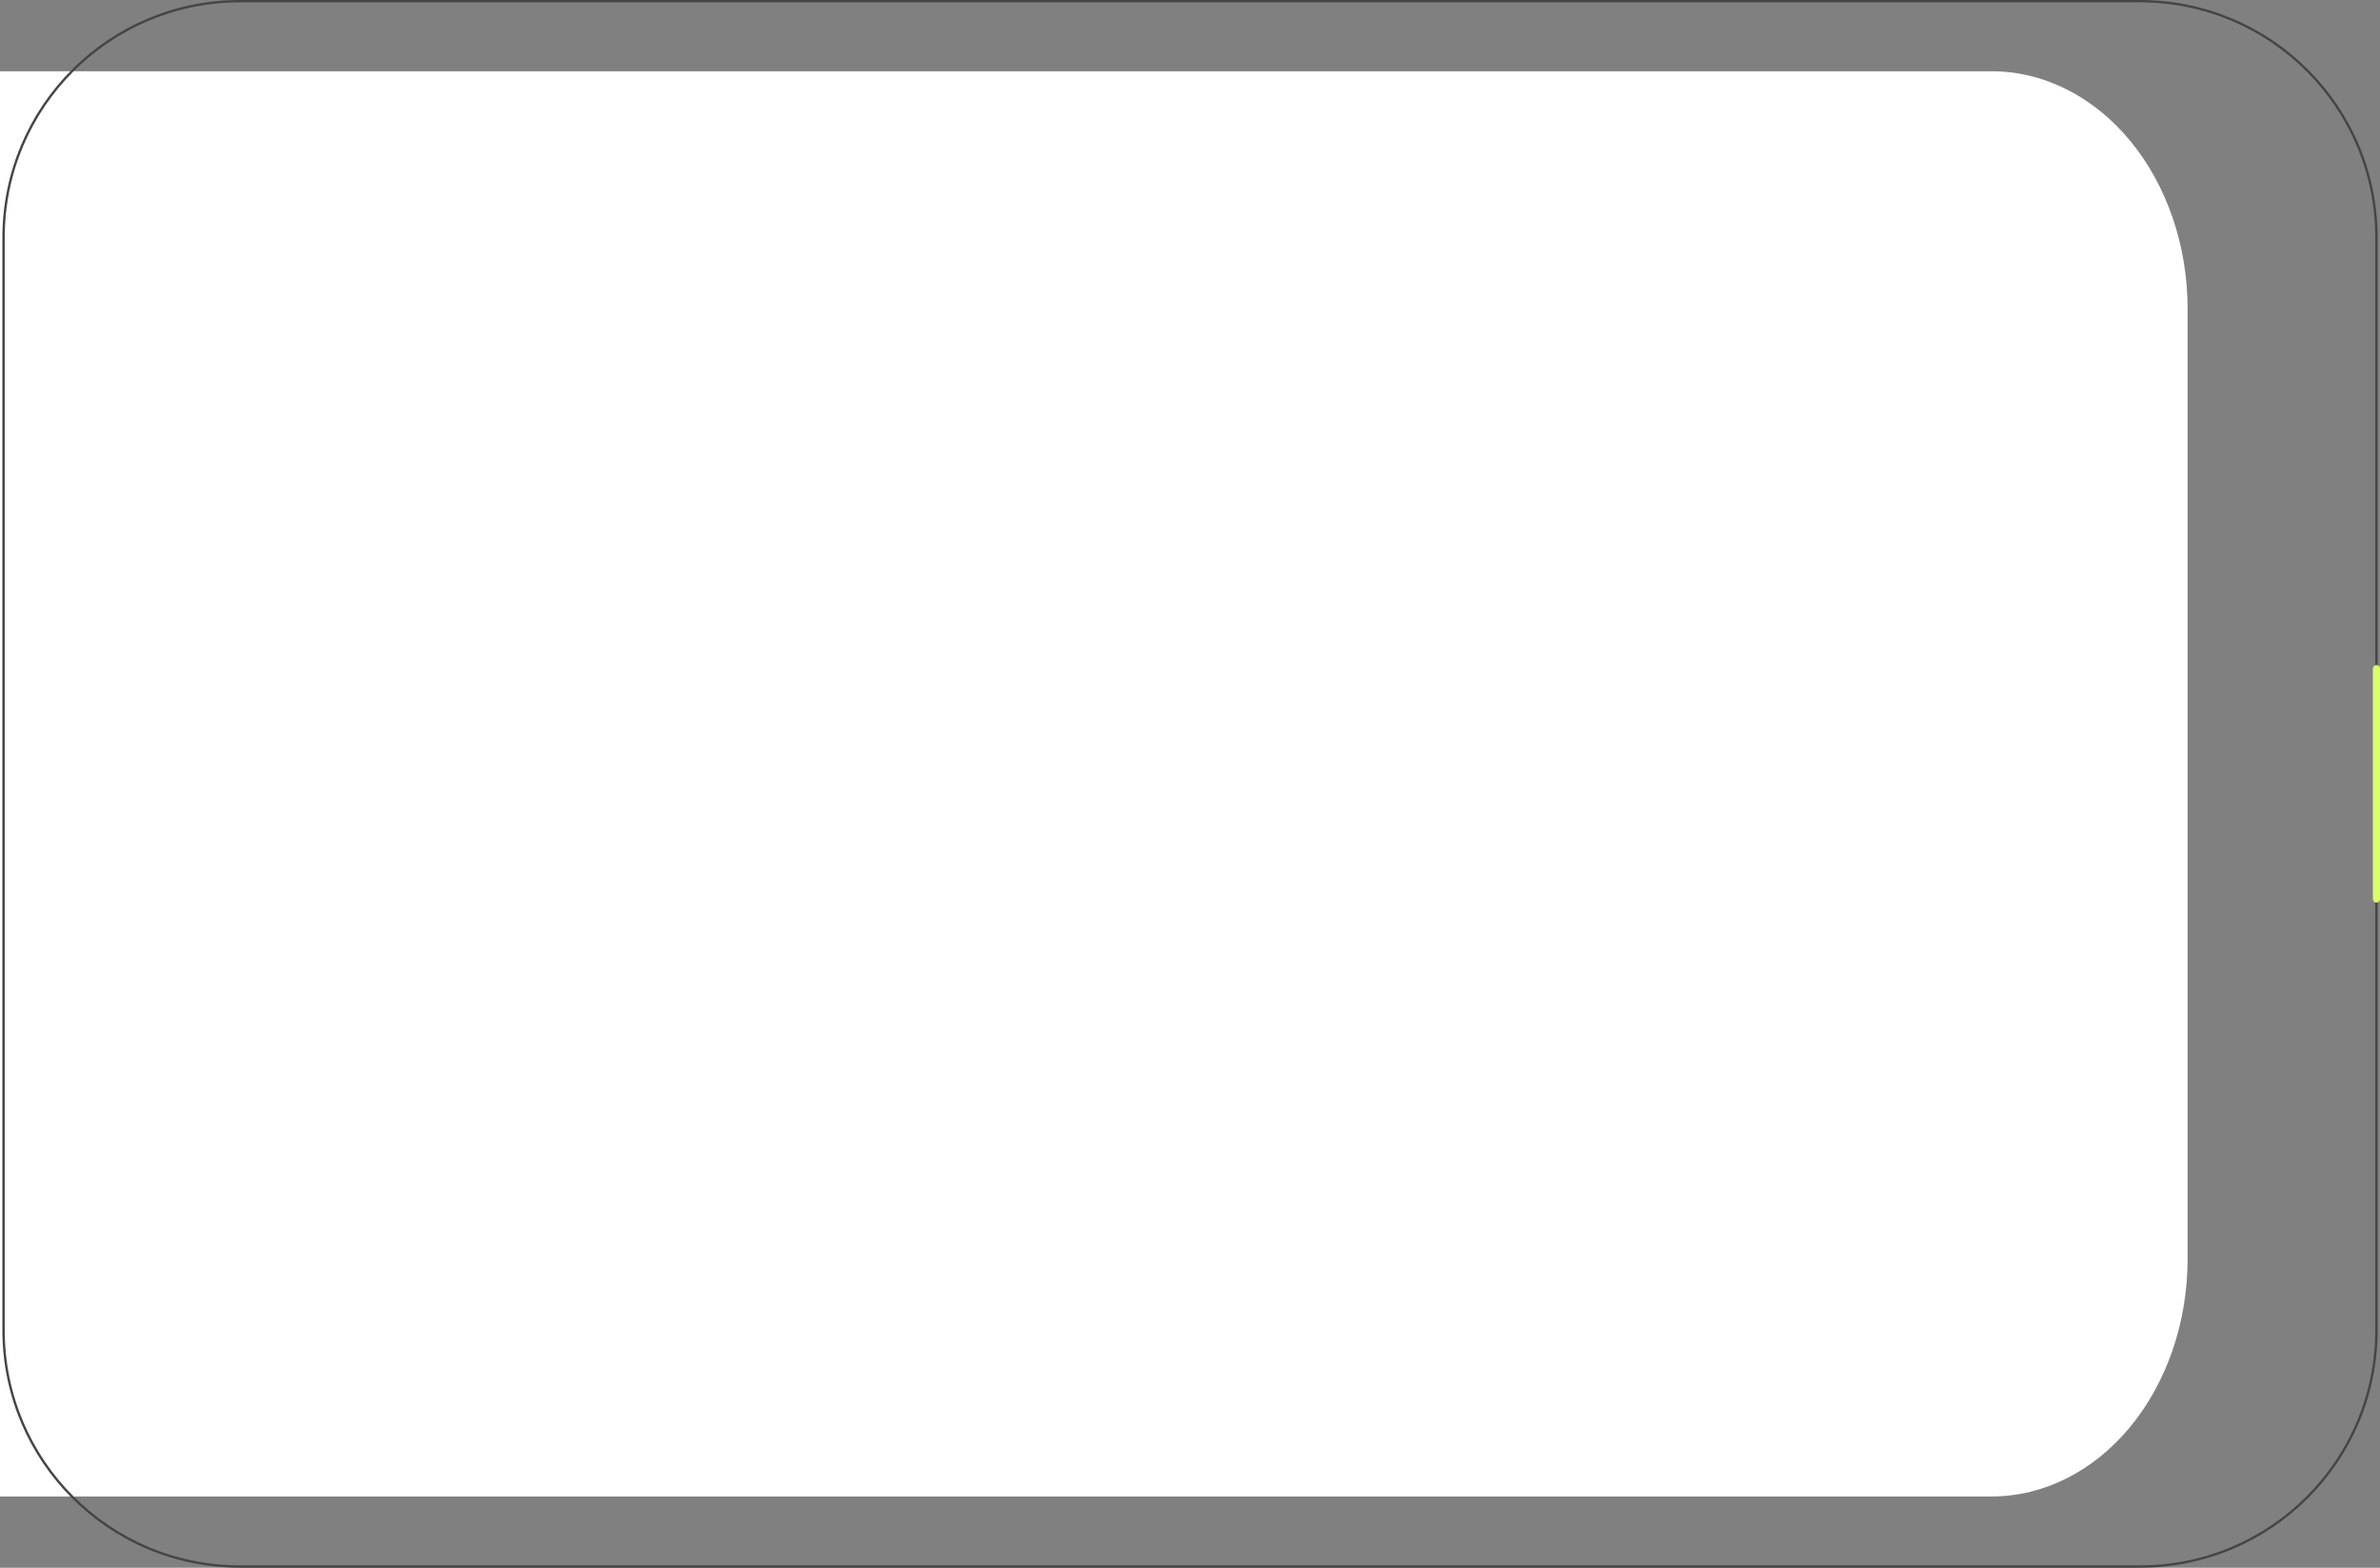 <svg width="1002" height="660" viewBox="0 0 1002 660" fill="none" xmlns="http://www.w3.org/2000/svg">
<rect x="0" y="0" width="1002" height="660" fill="#808080" stroke="none"/>
<path d="M0 30H838.473C860.361 30 881.352 40.536 896.828 59.289C912.305 78.043 921 103.478 921 130V530C921 556.522 912.305 581.957 896.828 600.711C881.352 619.464 860.361 630 838.473 630H0V30Z" fill="white"/>
<path d="M101 0.5H901C955.952 0.5 1000.5 45.048 1000.5 100V560C1000.5 614.952 955.952 659.5 901 659.5H101C46.048 659.5 1.5 614.952 1.5 560V100C1.5 45.048 46.048 0.5 101 0.5Z" stroke="#454545"/>
<path d="M1002 281.5V378.5C1002 379.328 1001.33 380 1000.5 380C999.672 380 999 379.328 999 378.5V281.5C999 280.672 999.672 280 1000.5 280C1001.33 280 1002 280.672 1002 281.5Z" fill="#daff6e" width="4"/>
</svg>
